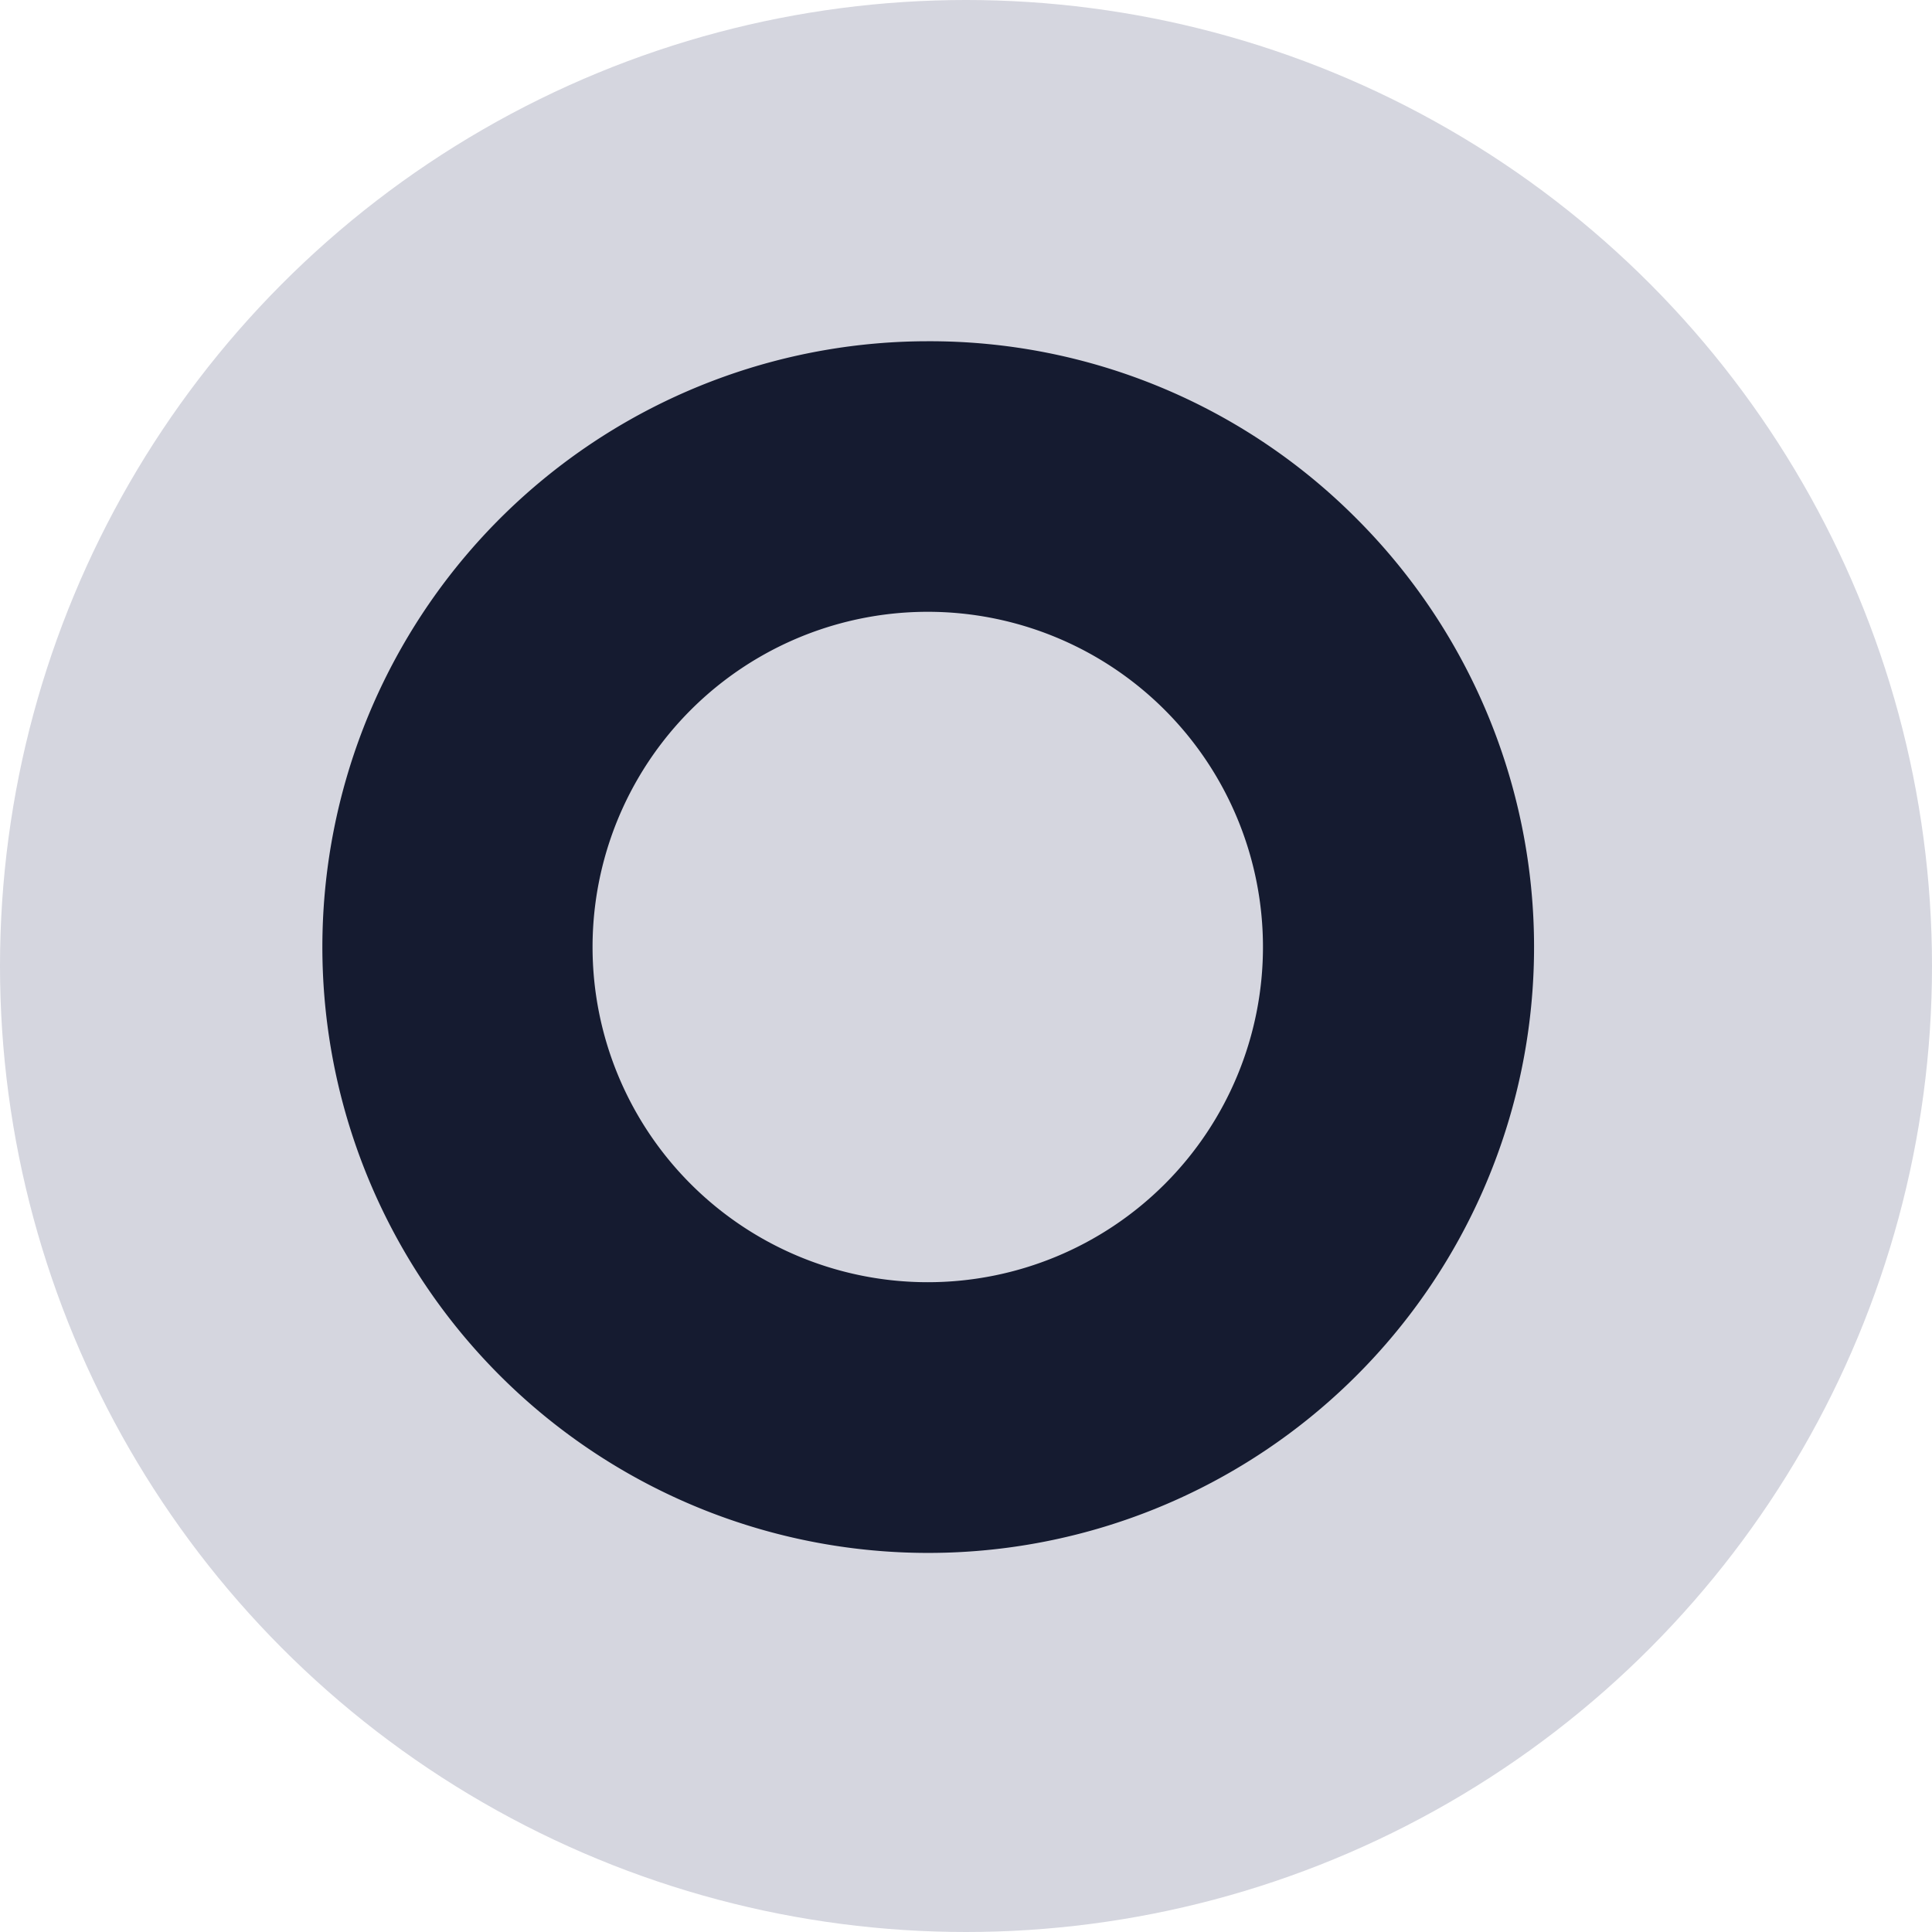 <svg xmlns="http://www.w3.org/2000/svg" width="24" height="24" viewBox="0 0 24 24"><defs><style>.a{fill:#d5d6df;}.b{fill:#151b30;}</style></defs><g transform="translate(-175 -175)"><circle class="a" cx="12" cy="12" r="12" transform="translate(175 175)"/><g transform="translate(179 179.239)"><path class="b" d="M245.579,241.414a4.164,4.164,0,1,1-4.165,4.165,4.164,4.164,0,0,1,4.165-4.165m0-3.361a7.526,7.526,0,1,0,5.322,2.2,7.477,7.477,0,0,0-5.322-2.2Z" transform="translate(-238.053 -238.053)"/></g></g></svg>